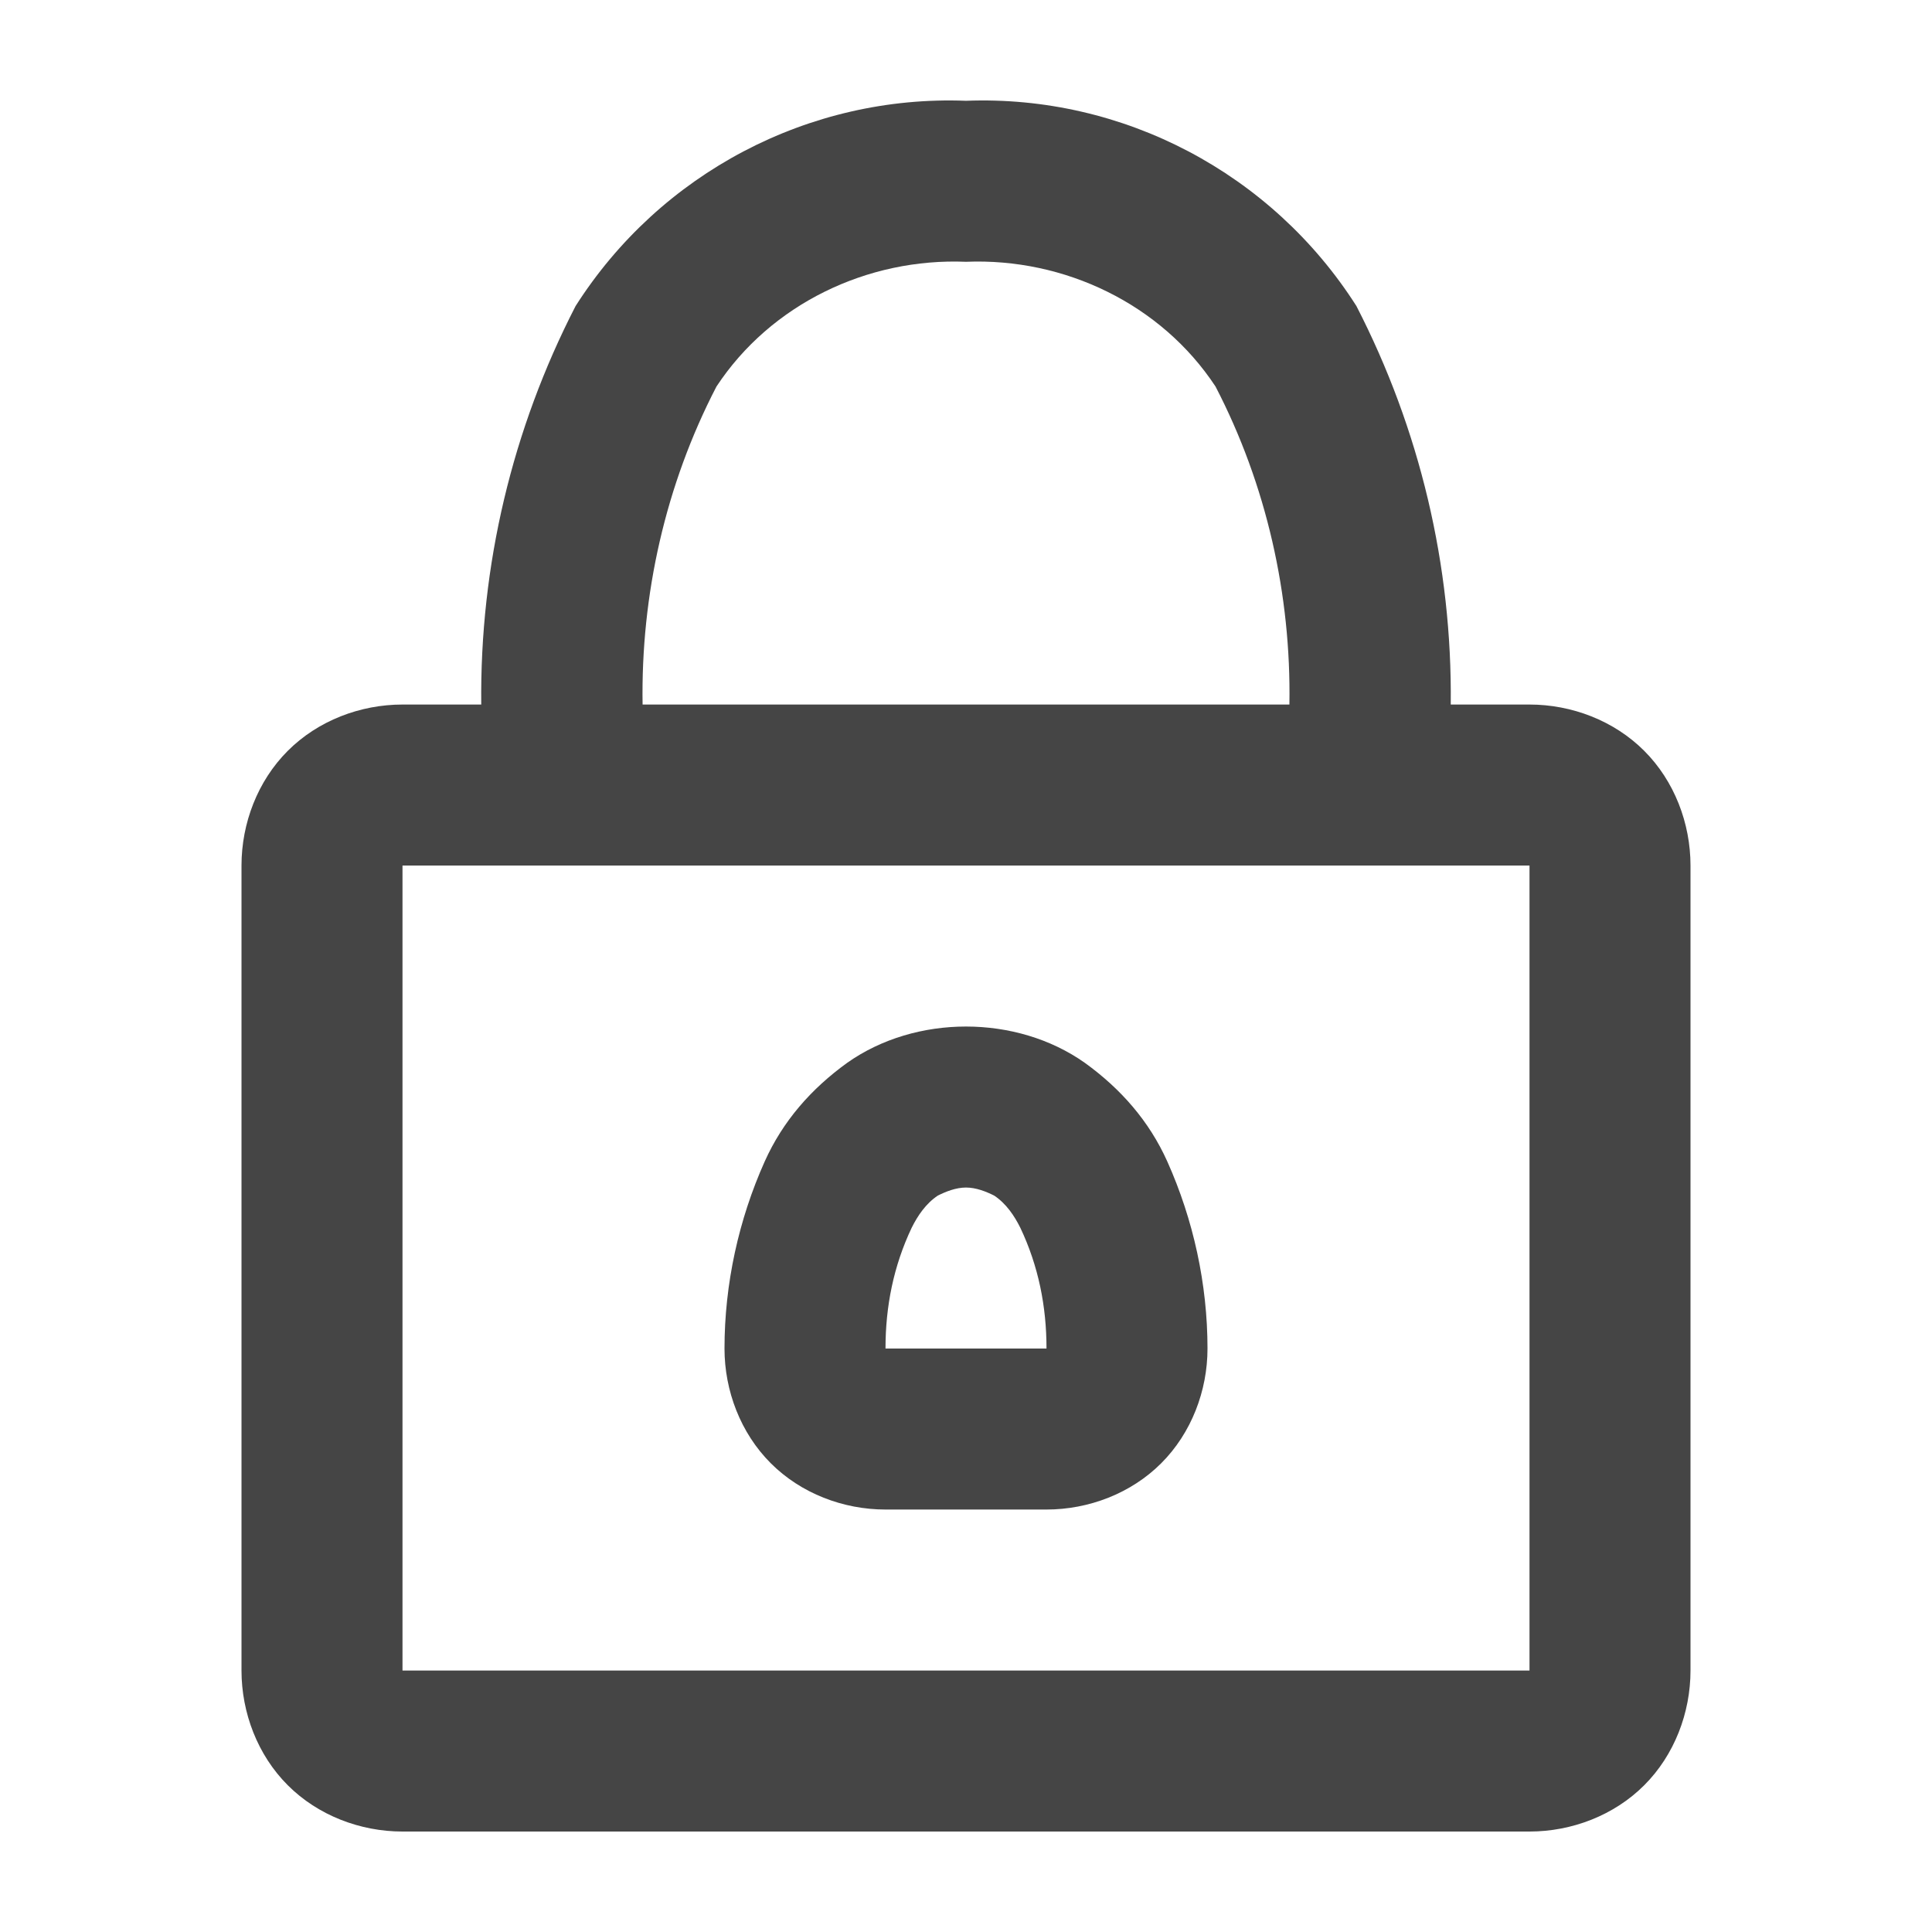 <?xml version="1.0" standalone="no"?><!-- Generator: Gravit.io --><svg xmlns="http://www.w3.org/2000/svg" xmlns:xlink="http://www.w3.org/1999/xlink" width="96" height="96"><path d=" M 23.913 35.008 L 20 35.008 L 20 35.008 C 17.9 35.008 15.8 35.808 14.3 37.308 C 12.8 38.808 12 40.908 12 43.008 L 12 83.008 C 12 85.108 12.8 87.208 14.3 88.708 C 15.8 90.208 17.9 91.008 20 91.008 L 76 91.008 C 78.1 91.008 80.2 90.208 81.7 88.708 C 83.2 87.208 84 85.108 84 83.008 L 84 43.008 C 84 40.908 83.2 38.808 81.7 37.308 C 80.2 35.808 78.1 35.008 76 35.008 L 72.087 35.008 C 72.162 28.1 70.551 21.33 67.4 15.208 C 63.2 8.608 55.8 4.708 48 5.008 C 40.2 4.708 32.8 8.608 28.6 15.208 C 25.449 21.33 23.838 28.1 23.913 35.008 Z  M 31.93 35.008 L 64.07 35.008 C 64.159 29.563 62.936 24.099 60.4 19.208 C 57.7 15.108 52.9 12.808 48 13.008 C 43.1 12.808 38.3 15.108 35.6 19.208 C 33.064 24.099 31.841 29.563 31.93 35.008 Z  M 20 43.008 L 76 43.008 L 76 83.008 L 20 83.008 L 20 43.008 L 20 43.008 Z  M 36 67.008 C 36 63.808 36.7 60.608 38 57.708 C 38.9 55.708 40.3 54.108 42.1 52.808 C 43.8 51.608 45.9 51.008 48 51.008 C 50.1 51.008 52.2 51.608 53.9 52.808 C 55.7 54.108 57.1 55.708 58 57.708 C 59.3 60.608 60 63.808 60 67.008 C 60 69.108 59.2 71.208 57.7 72.708 C 56.2 74.208 54.1 75.008 52 75.008 L 44 75.008 C 41.9 75.008 39.8 74.208 38.3 72.708 C 36.8 71.208 36 69.108 36 67.008 Z  M 44 67.008 C 44 64.908 44.4 62.908 45.3 61.008 C 45.6 60.408 46 59.808 46.6 59.408 C 47 59.208 47.5 59.008 48 59.008 C 48.5 59.008 49 59.208 49.4 59.408 C 50 59.808 50.4 60.408 50.7 61.008 C 51.6 62.908 52 64.908 52 67.008 L 44 67.008 Z " fill-rule="evenodd" fill="#454545" stroke="none"/><mask id="_mask_VmrlihZNEIk9K3Woswi8Y4wFai4Pgi6t"><path d=" M 23.913 35.008 L 20 35.008 L 20 35.008 C 17.9 35.008 15.8 35.808 14.3 37.308 C 12.8 38.808 12 40.908 12 43.008 L 12 83.008 C 12 85.108 12.8 87.208 14.3 88.708 C 15.8 90.208 17.9 91.008 20 91.008 L 76 91.008 C 78.1 91.008 80.2 90.208 81.7 88.708 C 83.2 87.208 84 85.108 84 83.008 L 84 43.008 C 84 40.908 83.2 38.808 81.7 37.308 C 80.2 35.808 78.1 35.008 76 35.008 L 72.087 35.008 C 72.162 28.1 70.551 21.33 67.4 15.208 C 63.2 8.608 55.8 4.708 48 5.008 C 40.2 4.708 32.8 8.608 28.6 15.208 C 25.449 21.33 23.838 28.1 23.913 35.008 Z  M 31.93 35.008 L 64.07 35.008 C 64.159 29.563 62.936 24.099 60.4 19.208 C 57.7 15.108 52.9 12.808 48 13.008 C 43.1 12.808 38.3 15.108 35.6 19.208 C 33.064 24.099 31.841 29.563 31.93 35.008 Z  M 20 43.008 L 76 43.008 L 76 83.008 L 20 83.008 L 20 43.008 L 20 43.008 Z  M 36 67.008 C 36 63.808 36.7 60.608 38 57.708 C 38.9 55.708 40.3 54.108 42.1 52.808 C 43.8 51.608 45.9 51.008 48 51.008 C 50.1 51.008 52.2 51.608 53.9 52.808 C 55.7 54.108 57.1 55.708 58 57.708 C 59.3 60.608 60 63.808 60 67.008 C 60 69.108 59.2 71.208 57.7 72.708 C 56.2 74.208 54.1 75.008 52 75.008 L 44 75.008 C 41.9 75.008 39.8 74.208 38.3 72.708 C 36.8 71.208 36 69.108 36 67.008 Z  M 44 67.008 C 44 64.908 44.4 62.908 45.3 61.008 C 45.6 60.408 46 59.808 46.6 59.408 C 47 59.208 47.5 59.008 48 59.008 C 48.5 59.008 49 59.208 49.4 59.408 C 50 59.808 50.4 60.408 50.7 61.008 C 51.6 62.908 52 64.908 52 67.008 L 44 67.008 Z " fill-rule="evenodd" fill="white" stroke="none"/></mask><path d=" M 23.913 35.008 L 20 35.008 L 20 35.008 C 17.9 35.008 15.8 35.808 14.3 37.308 C 12.8 38.808 12 40.908 12 43.008 L 12 83.008 C 12 85.108 12.8 87.208 14.3 88.708 C 15.8 90.208 17.9 91.008 20 91.008 L 76 91.008 C 78.1 91.008 80.2 90.208 81.7 88.708 C 83.2 87.208 84 85.108 84 83.008 L 84 43.008 C 84 40.908 83.2 38.808 81.7 37.308 C 80.2 35.808 78.1 35.008 76 35.008 L 72.087 35.008 C 72.162 28.1 70.551 21.33 67.4 15.208 C 63.2 8.608 55.8 4.708 48 5.008 C 40.2 4.708 32.8 8.608 28.6 15.208 C 25.449 21.33 23.838 28.1 23.913 35.008 Z  M 31.93 35.008 L 64.07 35.008 C 64.159 29.563 62.936 24.099 60.4 19.208 C 57.7 15.108 52.9 12.808 48 13.008 C 43.1 12.808 38.3 15.108 35.6 19.208 C 33.064 24.099 31.841 29.563 31.93 35.008 Z  M 20 43.008 L 76 43.008 L 76 83.008 L 20 83.008 L 20 43.008 L 20 43.008 Z  M 36 67.008 C 36 63.808 36.7 60.608 38 57.708 C 38.9 55.708 40.3 54.108 42.1 52.808 C 43.8 51.608 45.9 51.008 48 51.008 C 50.1 51.008 52.2 51.608 53.9 52.808 C 55.7 54.108 57.1 55.708 58 57.708 C 59.3 60.608 60 63.808 60 67.008 C 60 69.108 59.2 71.208 57.7 72.708 C 56.2 74.208 54.1 75.008 52 75.008 L 44 75.008 C 41.9 75.008 39.8 74.208 38.3 72.708 C 36.8 71.208 36 69.108 36 67.008 Z  M 44 67.008 C 44 64.908 44.4 62.908 45.3 61.008 C 45.6 60.408 46 59.808 46.6 59.408 C 47 59.208 47.5 59.008 48 59.008 C 48.5 59.008 49 59.208 49.4 59.408 C 50 59.808 50.4 60.408 50.7 61.008 C 51.6 62.908 52 64.908 52 67.008 L 44 67.008 Z " fill-rule="evenodd" fill="none" stroke="none" stroke-width="16" mask="url(#_mask_VmrlihZNEIk9K3Woswi8Y4wFai4Pgi6t)"/></svg>